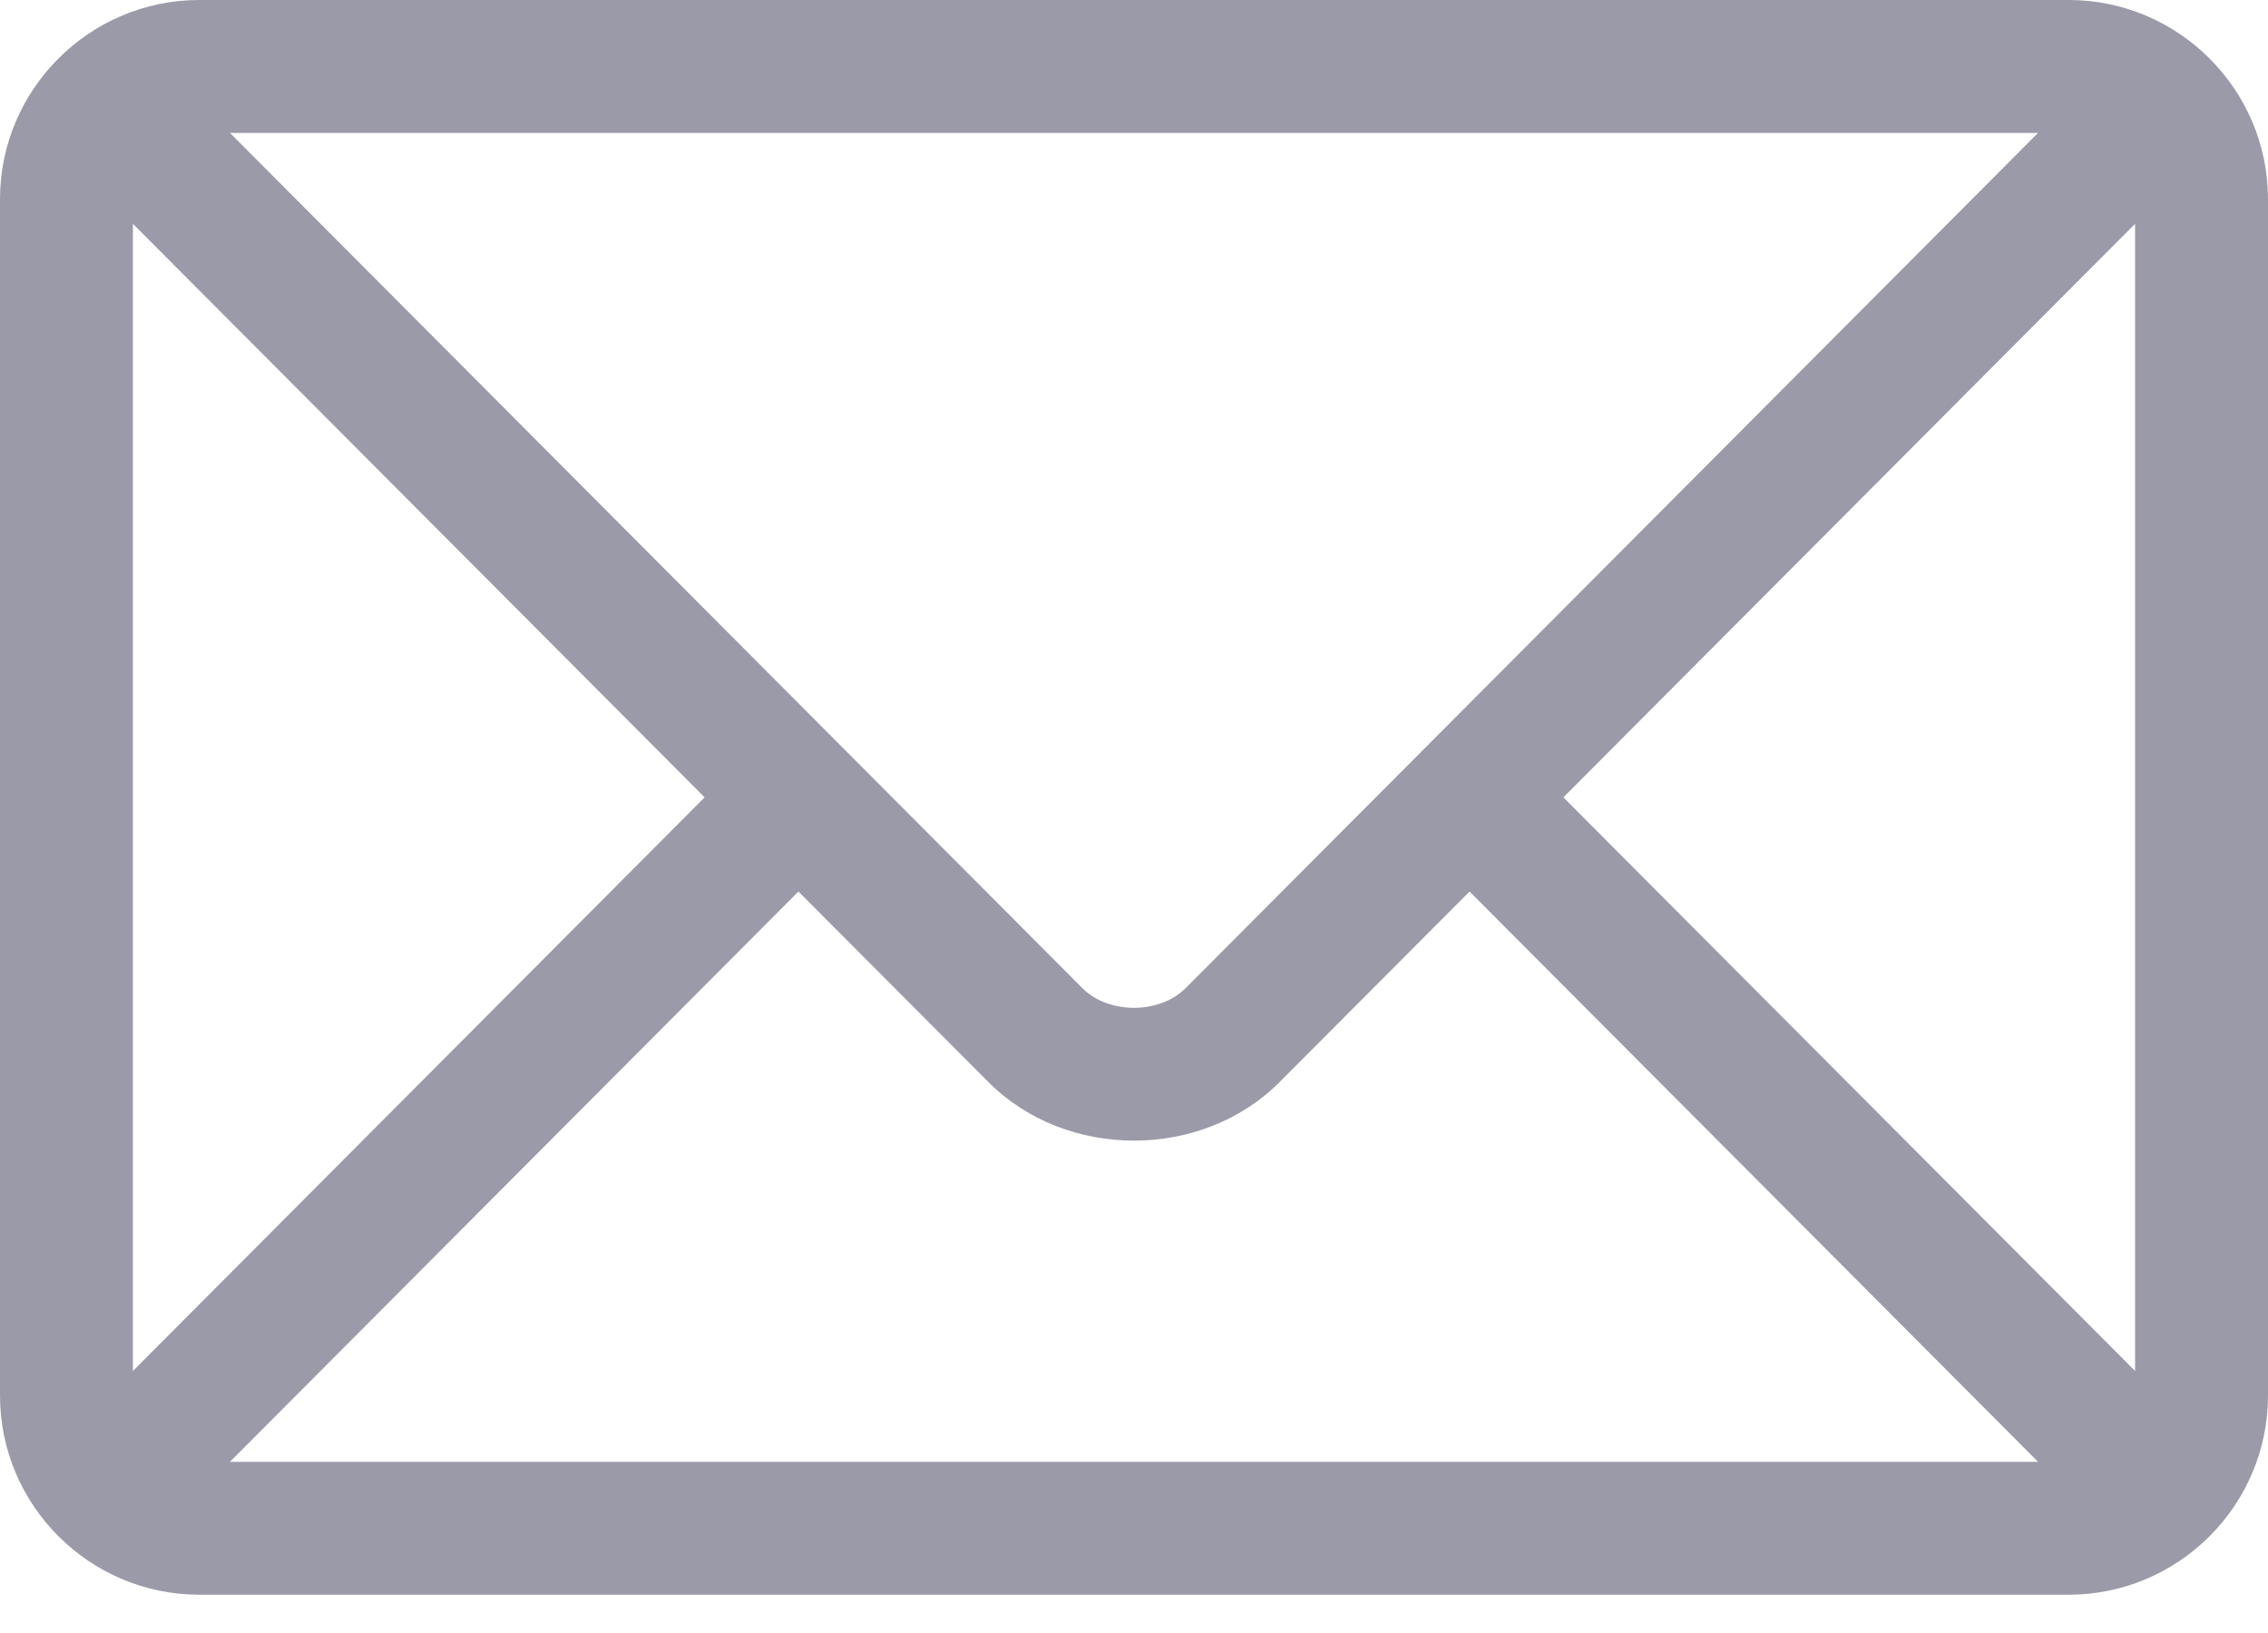 <?xml version="1.0" encoding="UTF-8"?>
<svg width="25px" height="18px" viewBox="0 0 25 18" version="1.1" xmlns="http://www.w3.org/2000/svg" xmlns:xlink="http://www.w3.org/1999/xlink">
    <!-- Generator: Sketch 52.5 (67469) - http://www.bohemiancoding.com/sketch -->
    <title>email-icon</title>
    <desc>Created with Sketch.</desc>
    <g id="Page-1" stroke="none" stroke-width="1" fill="none" fill-rule="evenodd">
        <g id="Subscribe" transform="translate(-488, -499)" fill="#9B9AA9" fill-rule="nonzero">
            <g id="Group-5" transform="translate(470, 337)">
                <g id="Group-3">
                    <g id="Group-Copy" transform="translate(0, 113)">
                        <g id="email-icon" transform="translate(18, 49)">
                            <path d="M22.803,0 L2.197,0 C0.988,0 0,0.984 0,2.197 L0,15.381 C0,16.595 0.989,17.578 2.197,17.578 L22.803,17.578 C24.012,17.578 25,16.594 25,15.381 L25,2.197 C25,0.984 24.011,0 22.803,0 Z M22.465,1.465 C21.755,2.178 13.41,10.549 13.068,10.893 C12.781,11.18 12.219,11.181 11.932,10.893 L2.535,1.465 L22.465,1.465 Z M1.465,15.112 L1.465,2.467 L7.767,8.789 L1.465,15.112 Z M2.535,16.113 L8.801,9.827 L10.895,11.927 C11.753,12.788 13.247,12.788 14.105,11.927 L16.199,9.827 L22.465,16.113 L2.535,16.113 Z M23.535,15.112 L17.233,8.789 L23.535,2.467 L23.535,15.112 Z" id="Shape"></path>
                        </g>
                    </g>
                </g>
            </g>
        </g>
    </g>
</svg>